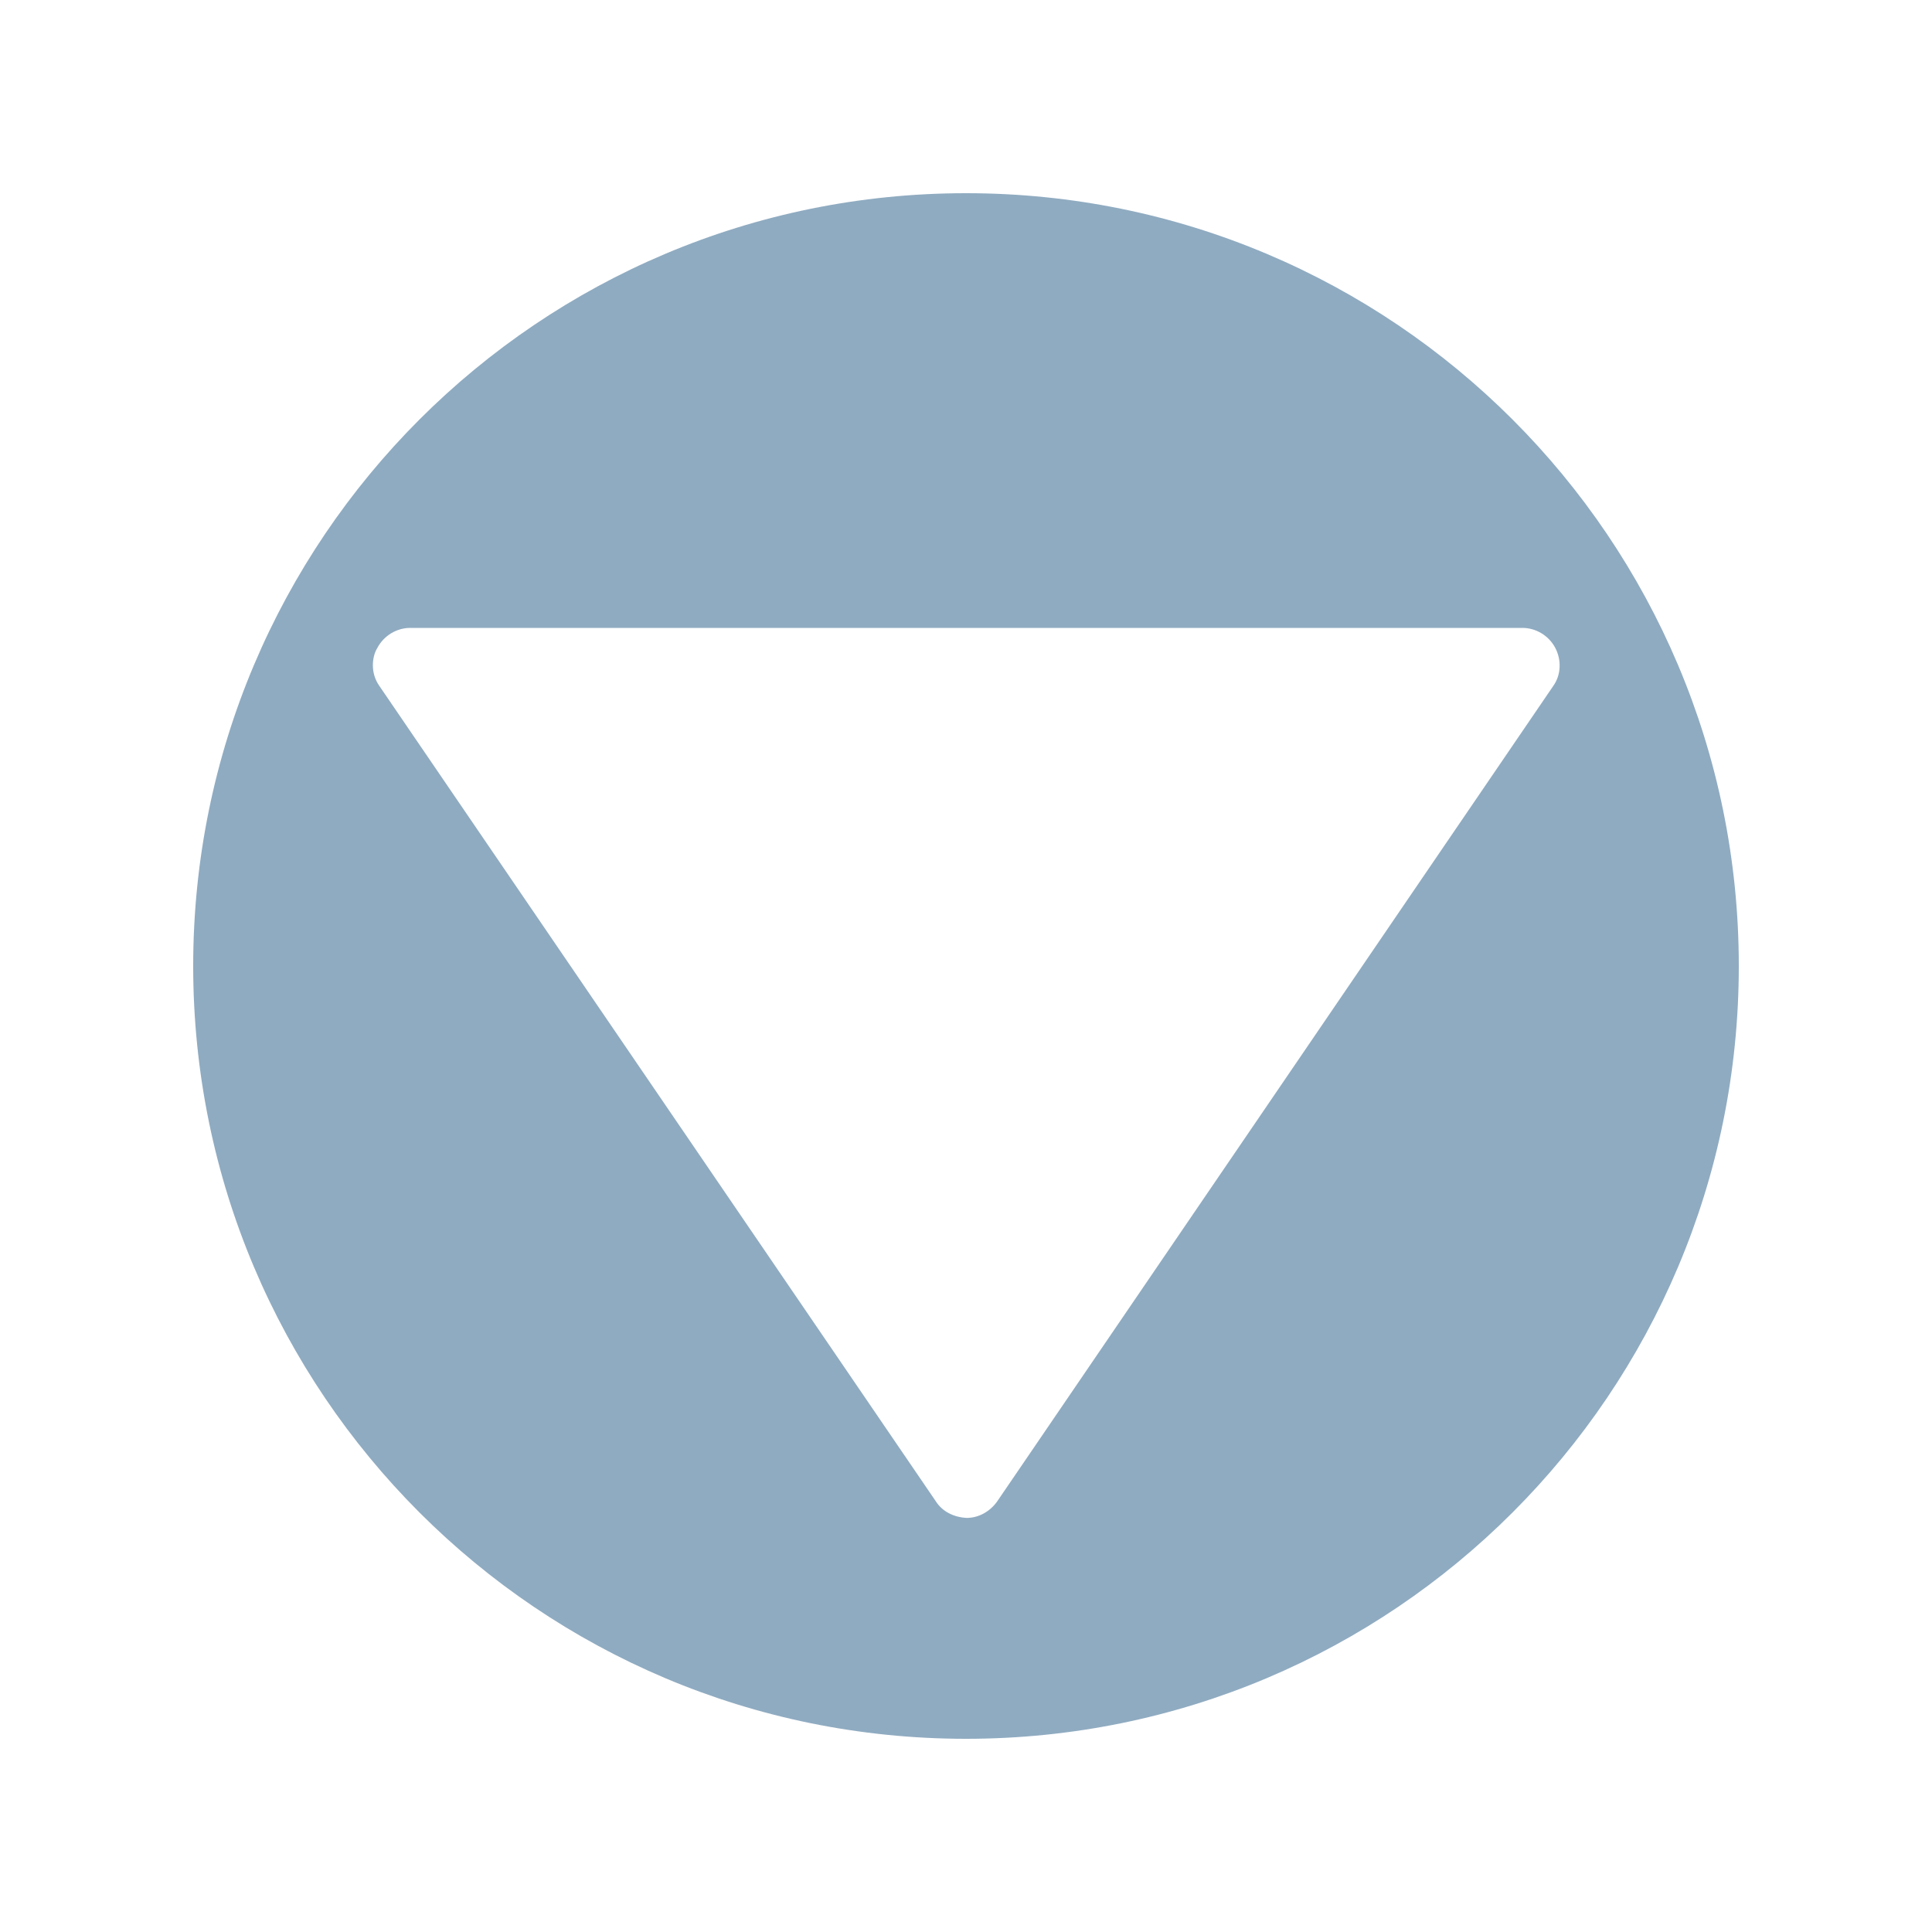 <?xml version="1.0" encoding="utf-8"?>
<!-- Generator: Adobe Illustrator 19.1.0, SVG Export Plug-In . SVG Version: 6.00 Build 0)  -->
<svg version="1.1" id="Layer_1" xmlns="http://www.w3.org/2000/svg" xmlns:xlink="http://www.w3.org/1999/xlink" x="0px" y="0px"
	 viewBox="0 0 300 300" style="enable-background:new 0 0 300 300;" xml:space="preserve">
<style type="text/css">
	.st0{fill:#8FABC1;}
</style>
<path class="st0" d="M270,150c0-66.3-53.7-120-120-120S30,83.7,30,150s53.7,120,120,120S270,216.3,270,150z M145.3,233.1L58.9,106.5
	c-0.7-1-1-2.1-1-3.2c0-0.9,0.2-1.9,0.7-2.7c1-1.9,3-3.1,5.1-3.1h172.7c2.1,0,4.1,1.2,5.1,3.1s0.9,4.2-0.3,5.9l-86.4,126.7
	c-1.1,1.5-2.8,2.5-4.7,2.5C148.1,235.6,146.3,234.7,145.3,233.1z"/>
</svg>
